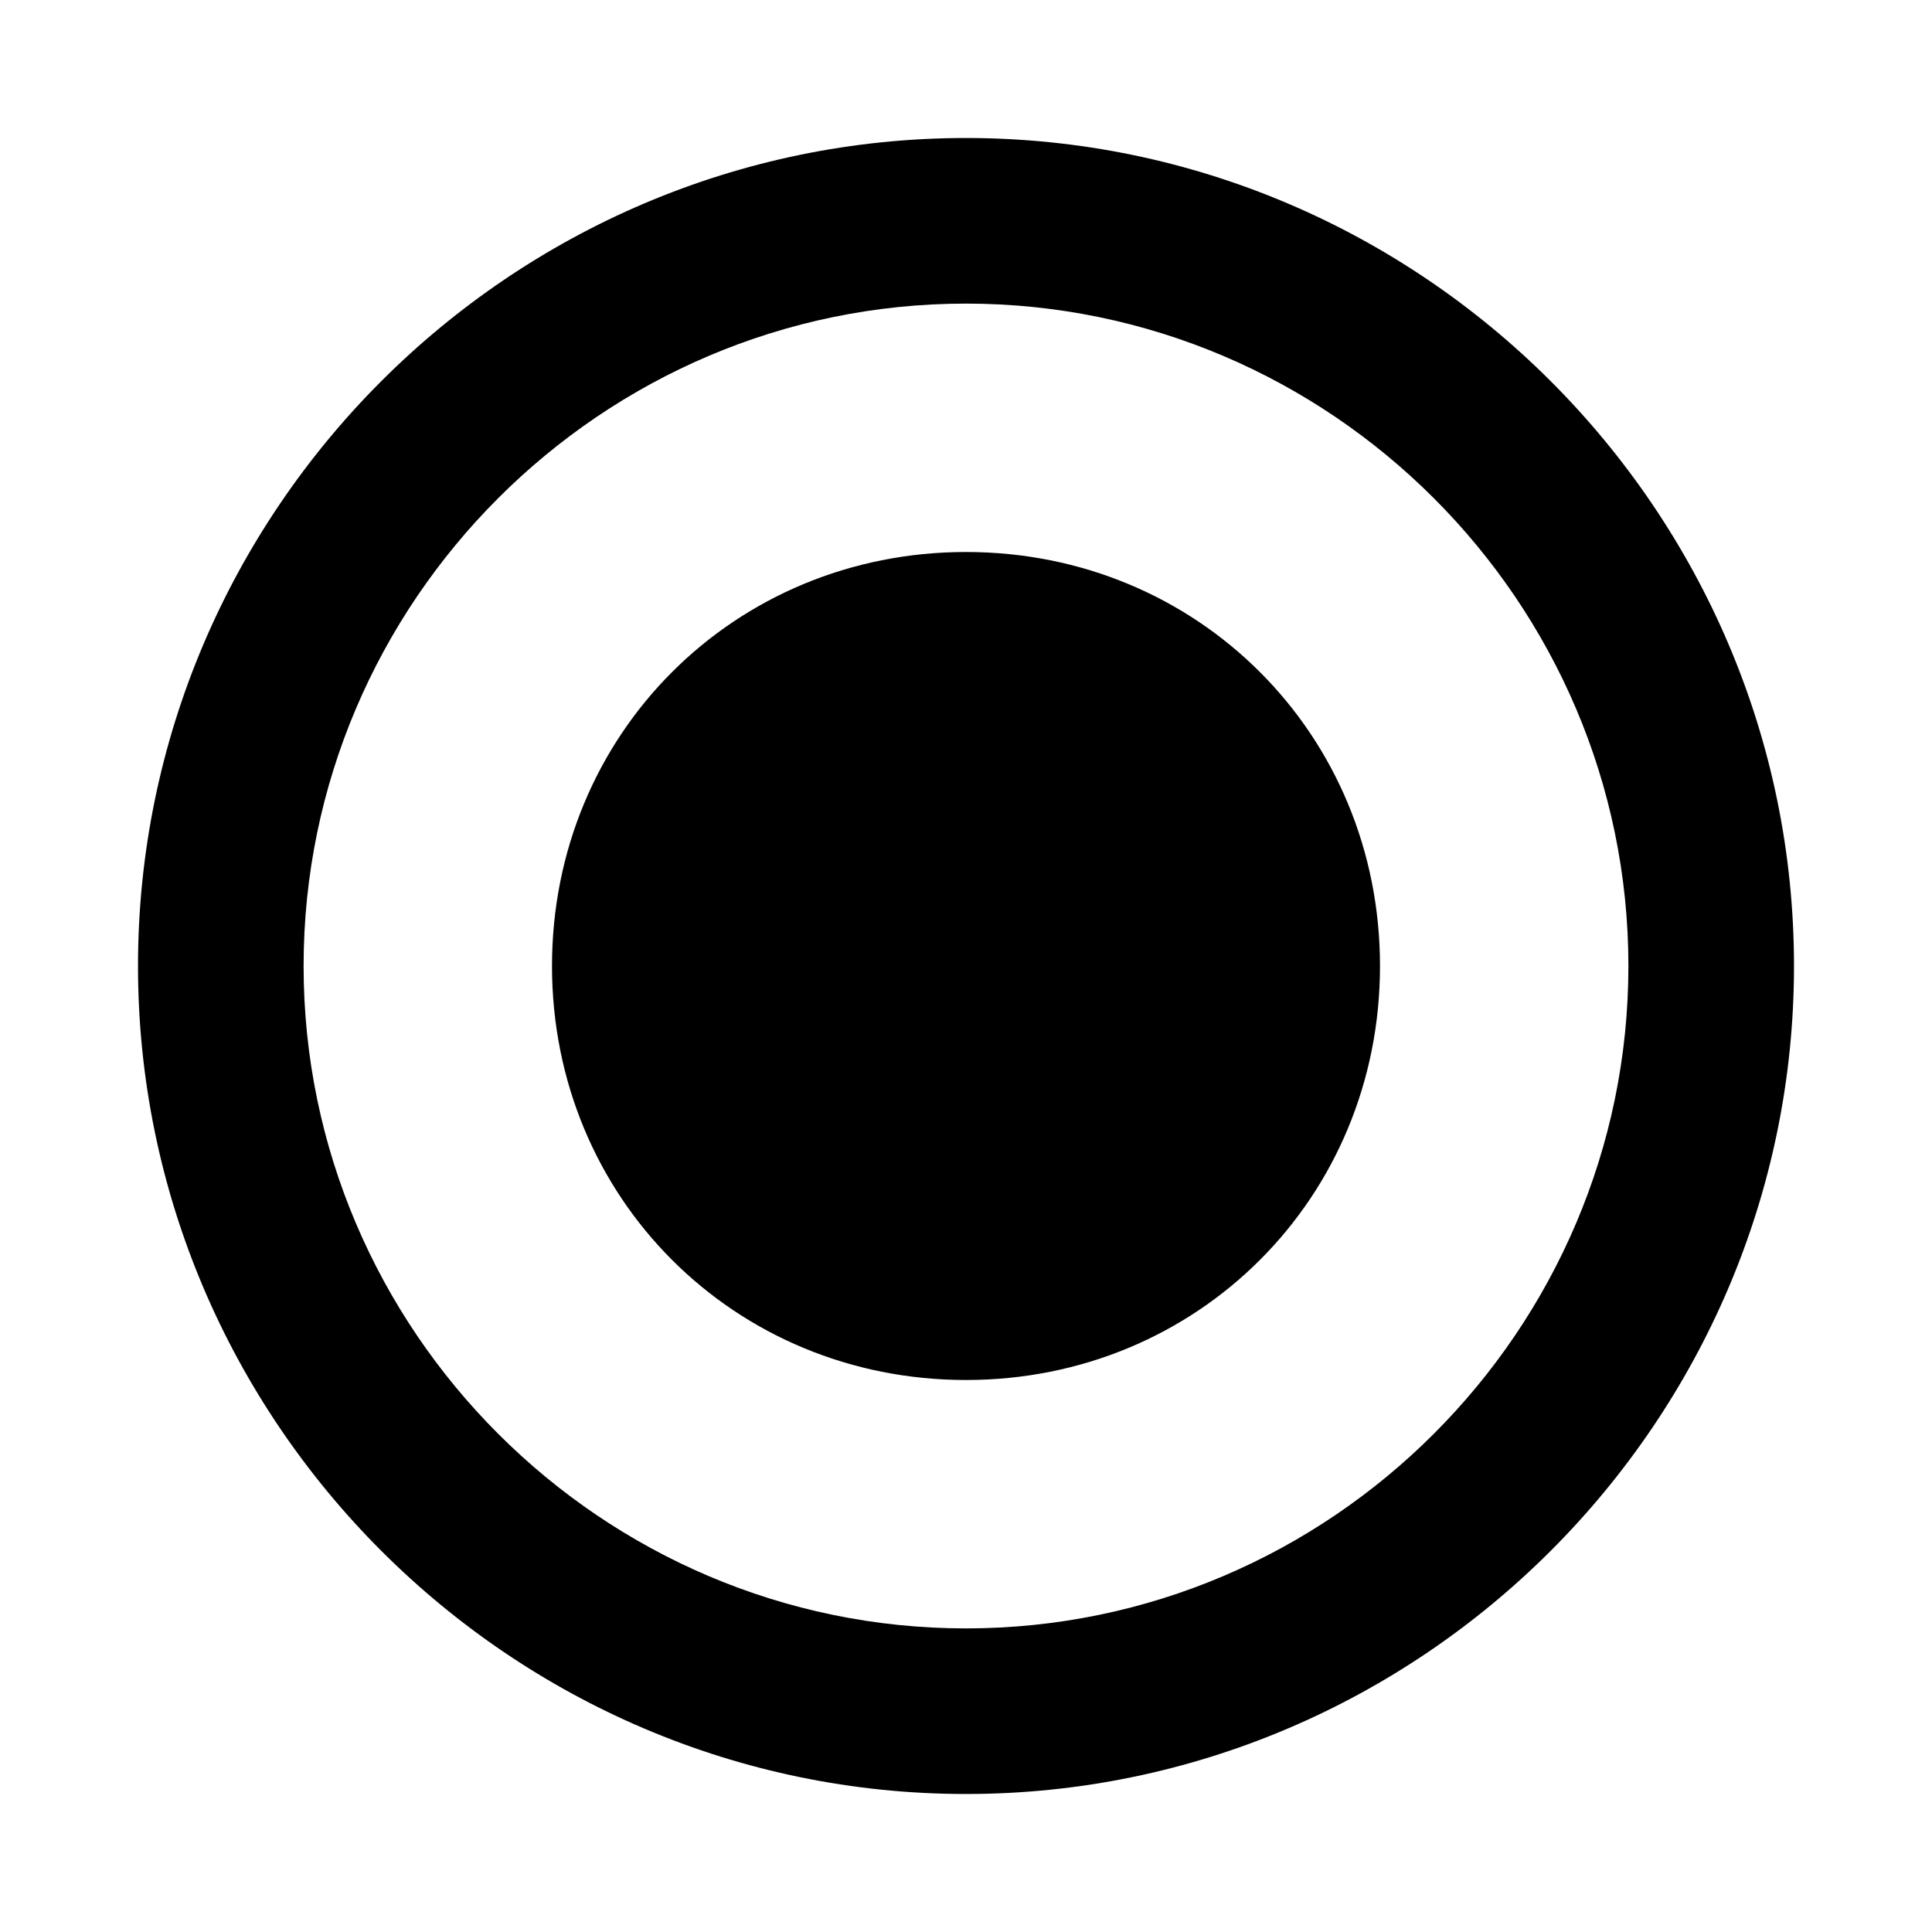 <svg role="img" focusable="false" aria-hidden="true" xmlns="http://www.w3.org/2000/svg" viewBox="0 0 14 14"><path d="M 7,4 C 5.32,4 4,5.32 4,7 4,8.68 5.32,10 7,10 8.68,10 10,8.68 10,7 10,5.32 8.68,4 7,4 Z M 7,1 C 3.7,1 1,3.7 1,7 c 0,3.3 2.7,6 6,6 3.3,0 6,-2.7 6,-6 C 13,3.7 10.3,1 7,1 Z M 7,11.8 C 4.36,11.8 2.2,9.64 2.2,7 2.2,4.36 4.36,2.2 7,2.2 c 2.64,0 4.8,2.16 4.8,4.8 0,2.64 -2.16,4.8 -4.8,4.8 z"/></svg>